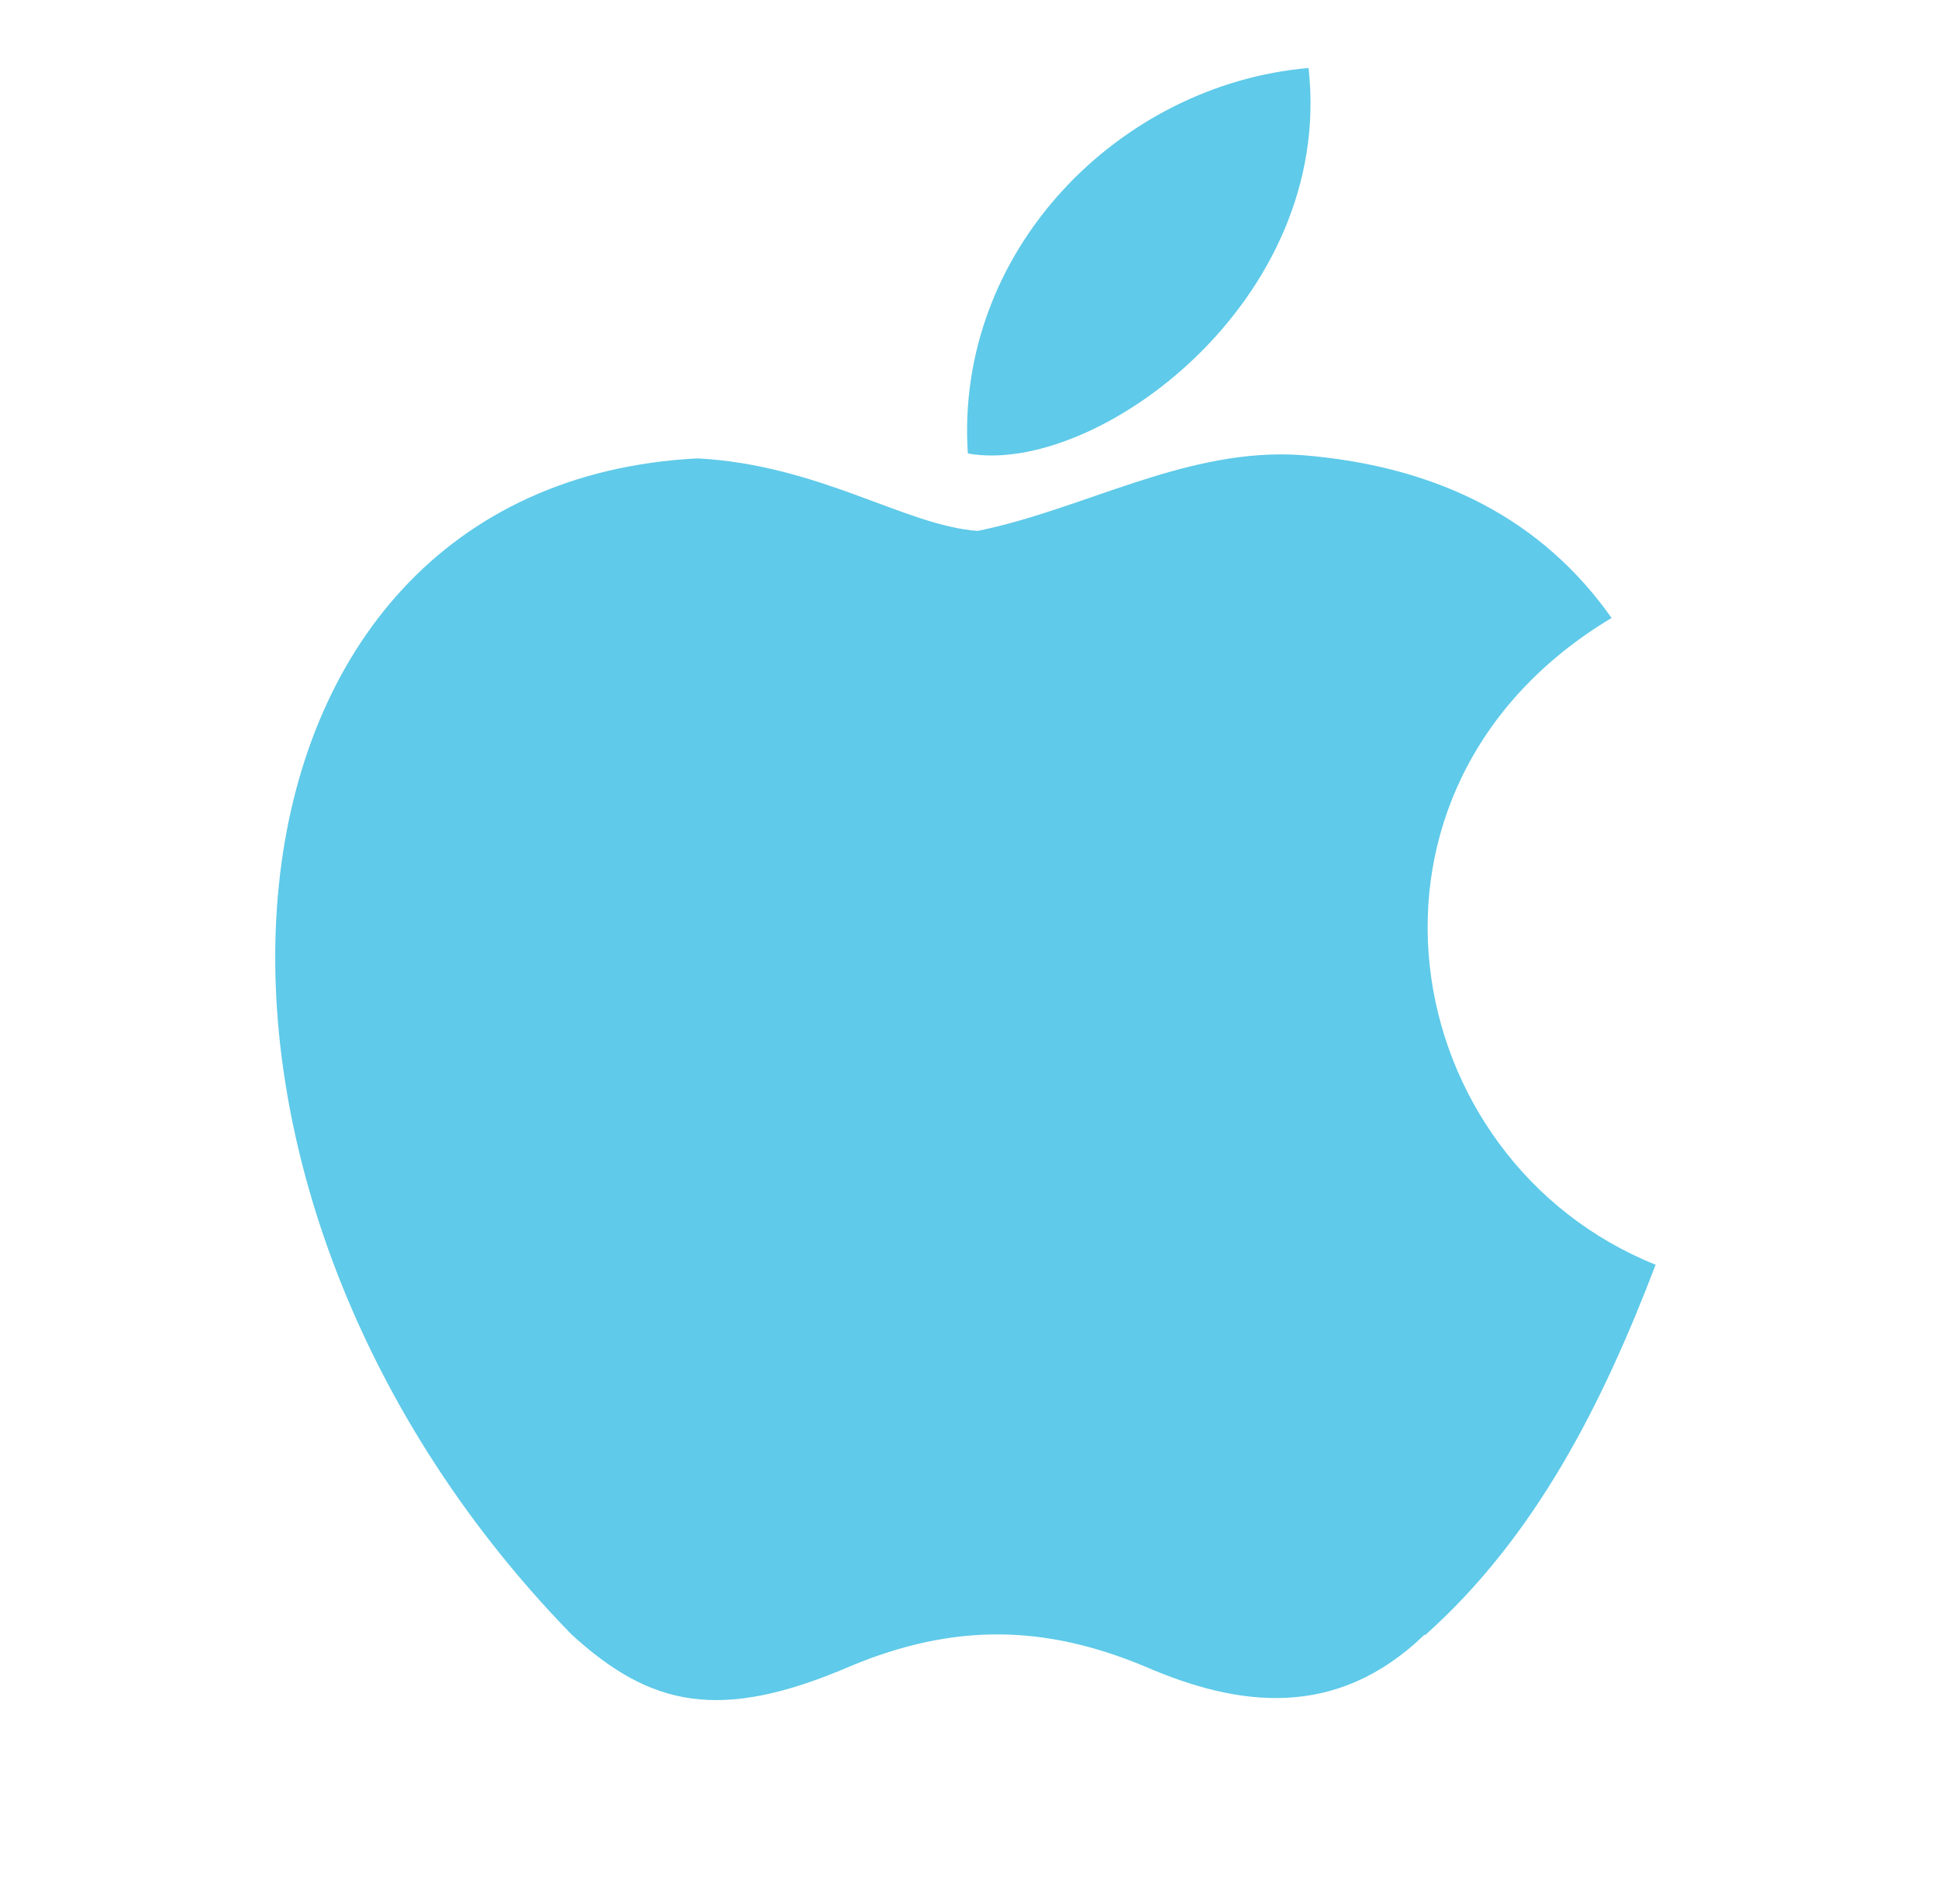 <svg width="57" height="56" viewBox="0 0 57 56" fill="none" xmlns="http://www.w3.org/2000/svg">
<path d="M41.907 48.067C39.296 50.594 36.415 50.2 33.669 49.009C30.75 47.793 28.081 47.716 24.997 49.009C21.158 50.661 19.12 50.181 16.807 48.067C3.751 34.665 5.678 14.249 20.517 13.481C24.116 13.673 26.635 15.465 28.755 15.614C31.906 14.975 34.922 13.145 38.294 13.385C42.346 13.711 45.376 15.306 47.399 18.174C39.065 23.17 41.04 34.122 48.695 37.196C47.163 41.207 45.198 45.17 41.902 48.101L41.907 48.067ZM28.466 13.337C28.076 7.38 32.917 2.48 38.487 2C39.253 8.869 32.224 14.009 28.466 13.337Z" fill="#5FCAE9"/>
</svg>
